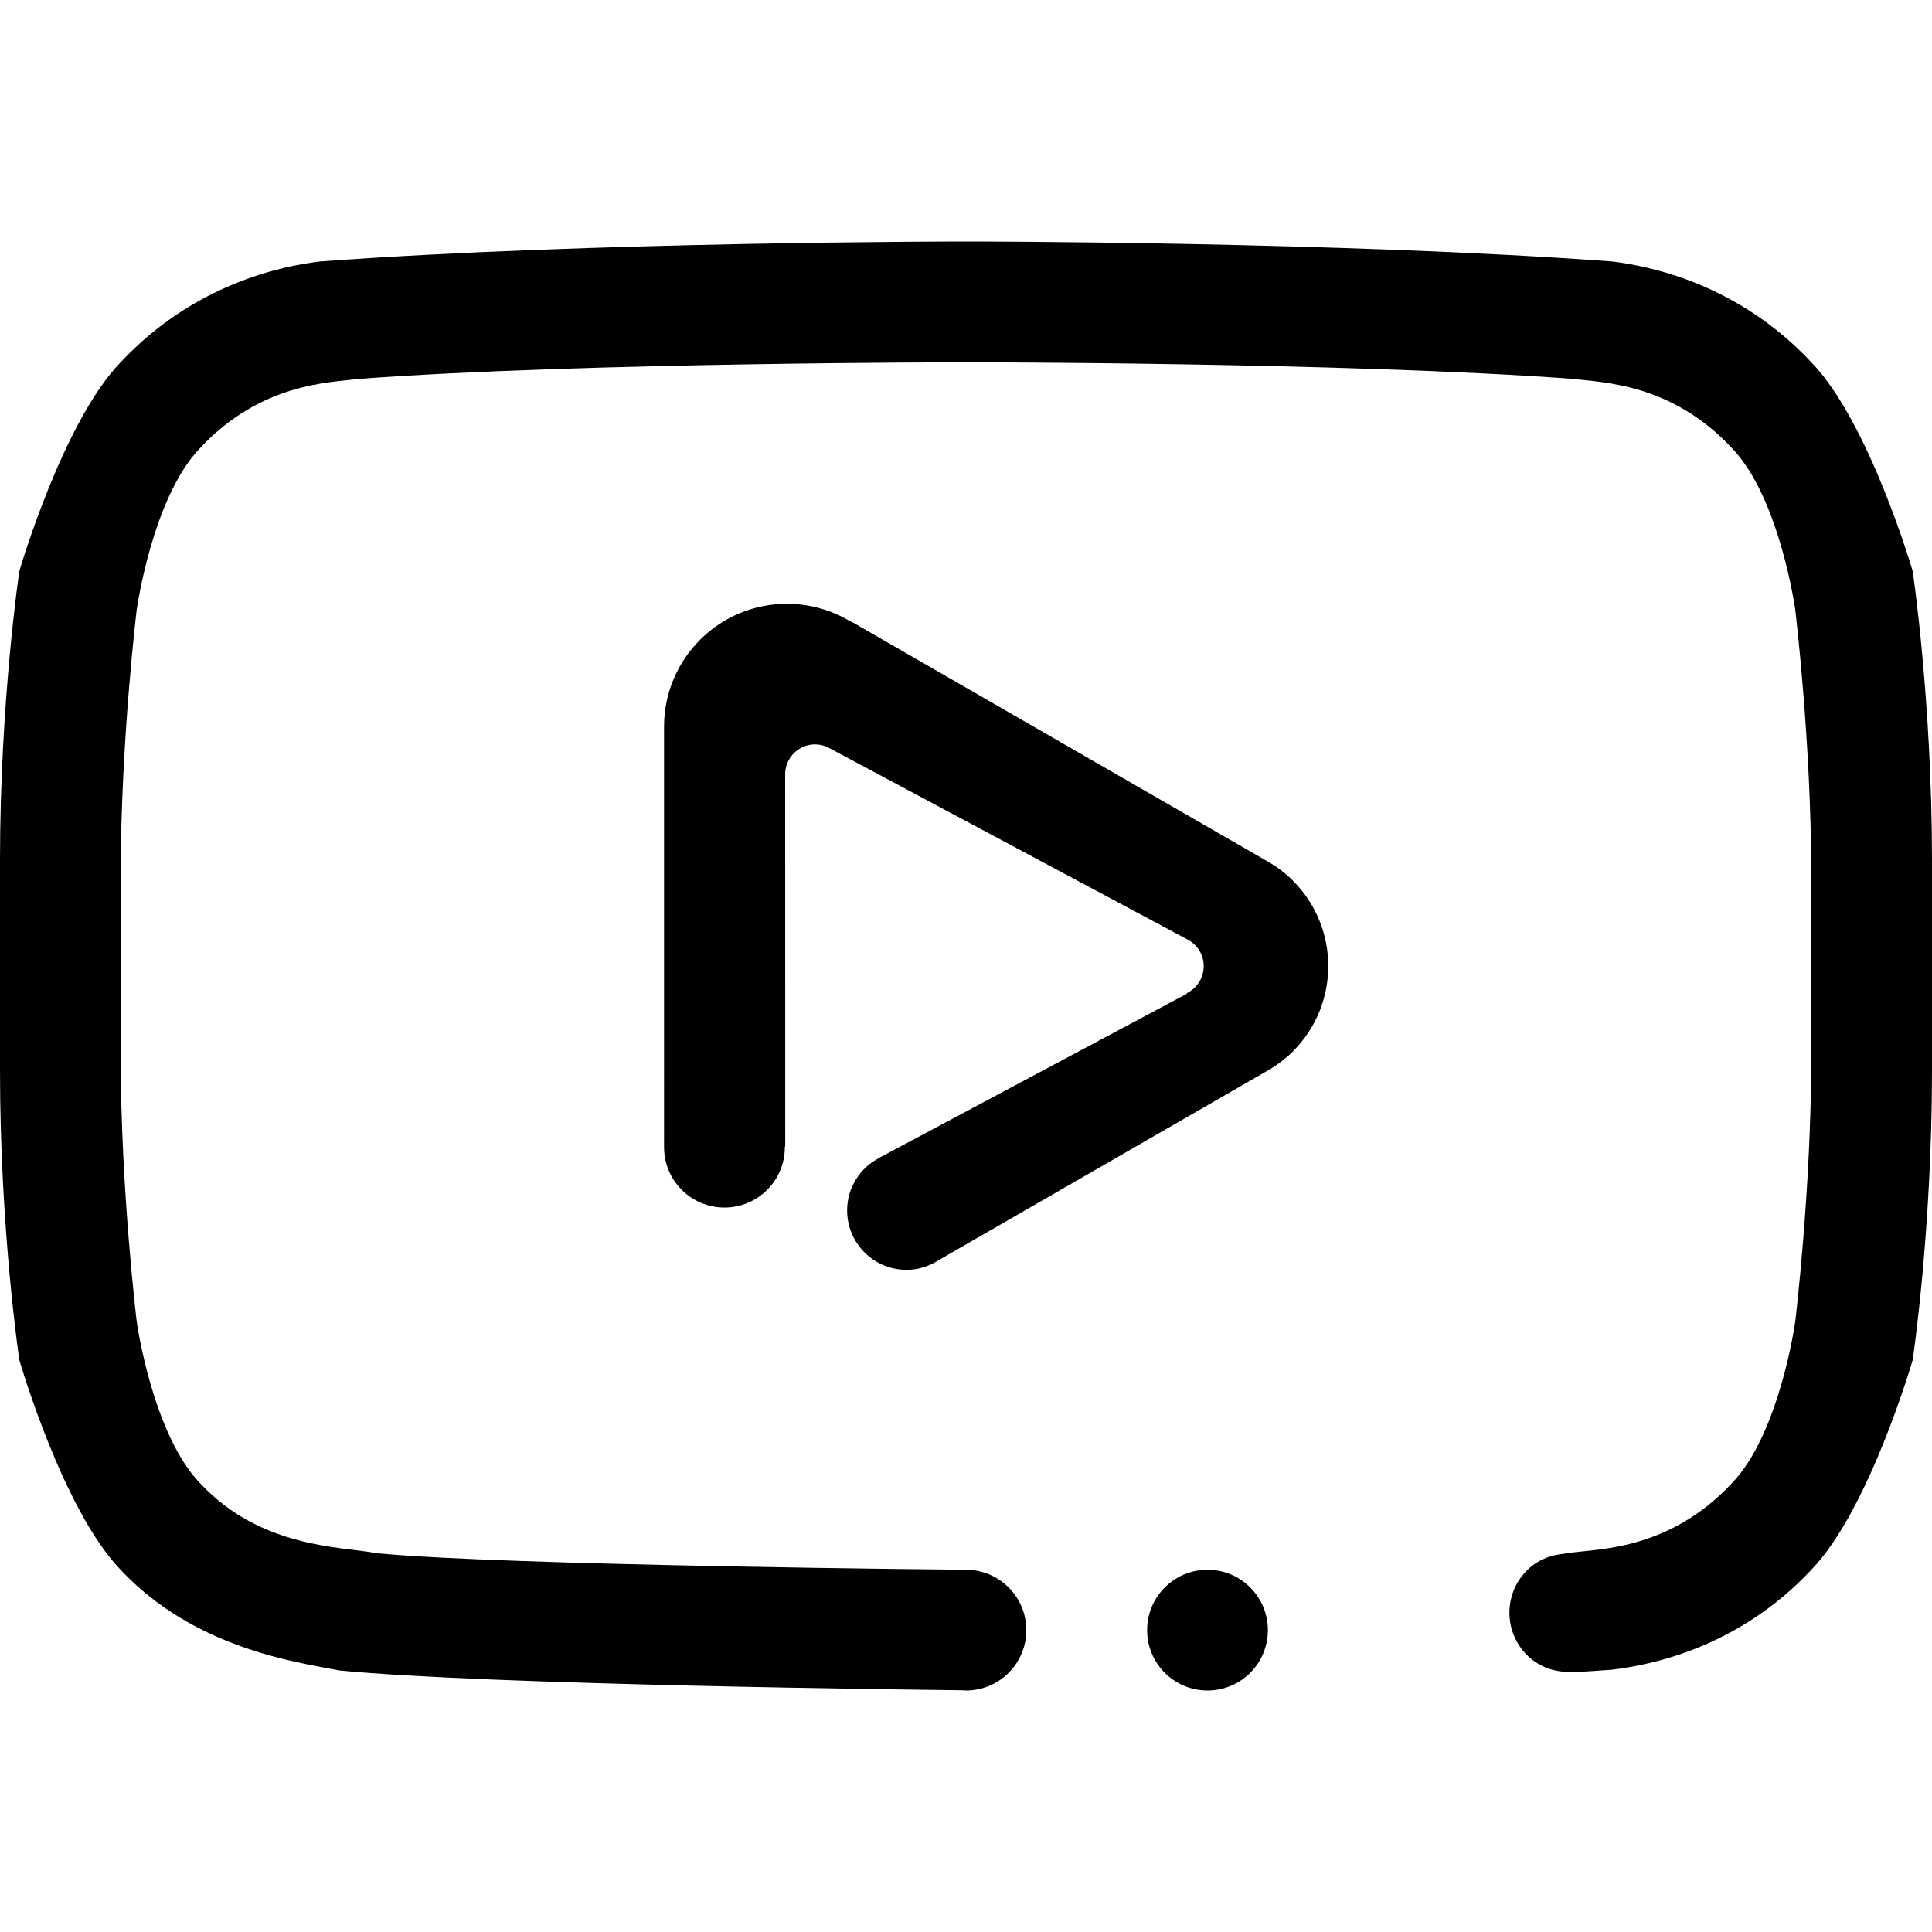 <?xml version="1.0" encoding="utf-8"?>
<!-- Generator: Adobe Illustrator 16.0.0, SVG Export Plug-In . SVG Version: 6.00 Build 0)  -->
<!DOCTYPE svg PUBLIC "-//W3C//DTD SVG 1.1//EN" "http://www.w3.org/Graphics/SVG/1.1/DTD/svg11.dtd">
<svg version="1.1" id="Layer_5" xmlns="http://www.w3.org/2000/svg" xmlns:xlink="http://www.w3.org/1999/xlink" x="0px" y="0px"
	 width="512px" height="512px" viewBox="0 0 512 512" enable-background="new 0 0 512 512" xml:space="preserve">
<path fill-rule="evenodd" clip-rule="evenodd" d="M506.89,360.392c0,0-11.502,39.733-26.863,55.608
	c-19.464,20.844-42.788,25.266-52.805,26.484c-3.282,0.25-6.673,0.461-10.064,0.672l-0.016-0.141
	c-4.47,0.359-9.063-0.984-12.471-4.406c-6.212-6.188-6.212-16.258,0-22.445c2.813-2.82,6.462-4.164,10.135-4.43l-0.016-0.18
	c0.539-0.039,1.109-0.07,1.633-0.109c8.29-1.008,26.355-1.094,42.491-18.319c12.721-13.109,16.846-42.891,16.846-42.891
	s4.235-34.961,4.235-69.921v-48.801c0-34.96-4.235-69.944-4.235-69.944s-4.125-29.777-16.846-42.89
	c-16.136-17.207-34.201-17.297-42.491-18.301c-59.337-4.375-160.438-4.359-160.438-4.359s-101.086-0.016-160.423,4.359
	c-8.291,1.004-26.355,1.094-42.483,18.301c-12.705,13.113-16.847,42.89-16.847,42.89c-0.008,0-4.235,34.984-4.235,69.944v48.801
	c0,34.96,4.235,69.921,4.235,69.921c-0.008,0,4.142,29.781,16.847,42.891c16.127,17.226,37.318,16.687,46.757,18.483
	C133.763,414.922,255.984,416,255.984,416c8.845,0,16.002,7.172,16.002,16c0,8.844-7.157,16-16.002,16
	c-0.266,0-0.523-0.047-0.789-0.062c-10.103-0.109-126.113-1.406-165.283-5.258c-11.392-2.195-38.467-5.836-57.954-26.68
	c-15.362-15.875-26.84-55.608-26.84-55.608S0,326.071,0,283.736v-55.683c0-42.336,5.118-76.671,5.118-76.671
	s11.478-39.503,26.84-55.363c19.487-20.843,42.795-25.507,52.805-26.726C156.422,64,255.891,64,255.891,64h0.219
	c0,0,99.469,0,171.112,5.293c10.017,1.219,33.341,5.883,52.805,26.726c15.361,15.859,26.863,55.363,26.863,55.363
	s5.11,34.335,5.11,76.671v55.683C512,326.071,506.89,360.392,506.89,360.392L506.89,360.392z M320.002,416
	c8.845,0,16.002,7.172,16.002,16c0,8.844-7.157,16-16.002,16S304,440.844,304,432C304,423.172,311.157,416,320.002,416L320.002,416z
	 M248.468,334.142l-0.148,0.078c-2.368,1.438-5.11,2.297-8.072,2.297c-8.697,0-15.752-7.055-15.752-15.75
	c0-6.062,3.461-11.266,8.486-13.905l-0.016-0.016l81.614-43.523c-0.047-0.039-0.18-0.07-0.102-0.109
	c2.673-1.289,4.517-4.035,4.517-7.211c0-2.906-1.609-5.453-3.931-6.836l-95.538-51.054c-1.11-0.555-2.258-0.844-3.532-0.844
	c-4.274,0-7.681,3.355-7.916,7.535l0.016,99.042h-0.125c0,0.055,0.023,0.109,0.023,0.164c0,8.843-7.181,15.999-16.01,15.999
	c-8.845,0-16.002-7.156-16.002-15.999c0-0.023,0-0.023,0-0.039V192.569c0-17.976,14.588-32.558,32.567-32.558
	c6.149,0,11.893,1.703,16.792,4.664c0.195,0.105,0.266,0.07,0.43,0.141l110.376,63.597c2.336,1.363,4.492,2.976,6.485,4.968
	c12.502,12.504,12.502,32.762,0,45.262c-1.837,1.828-3.86,3.359-5.978,4.664l-87.537,50.444
	C248.897,333.892,248.679,334.001,248.468,334.142L248.468,334.142z"/>
</svg>
